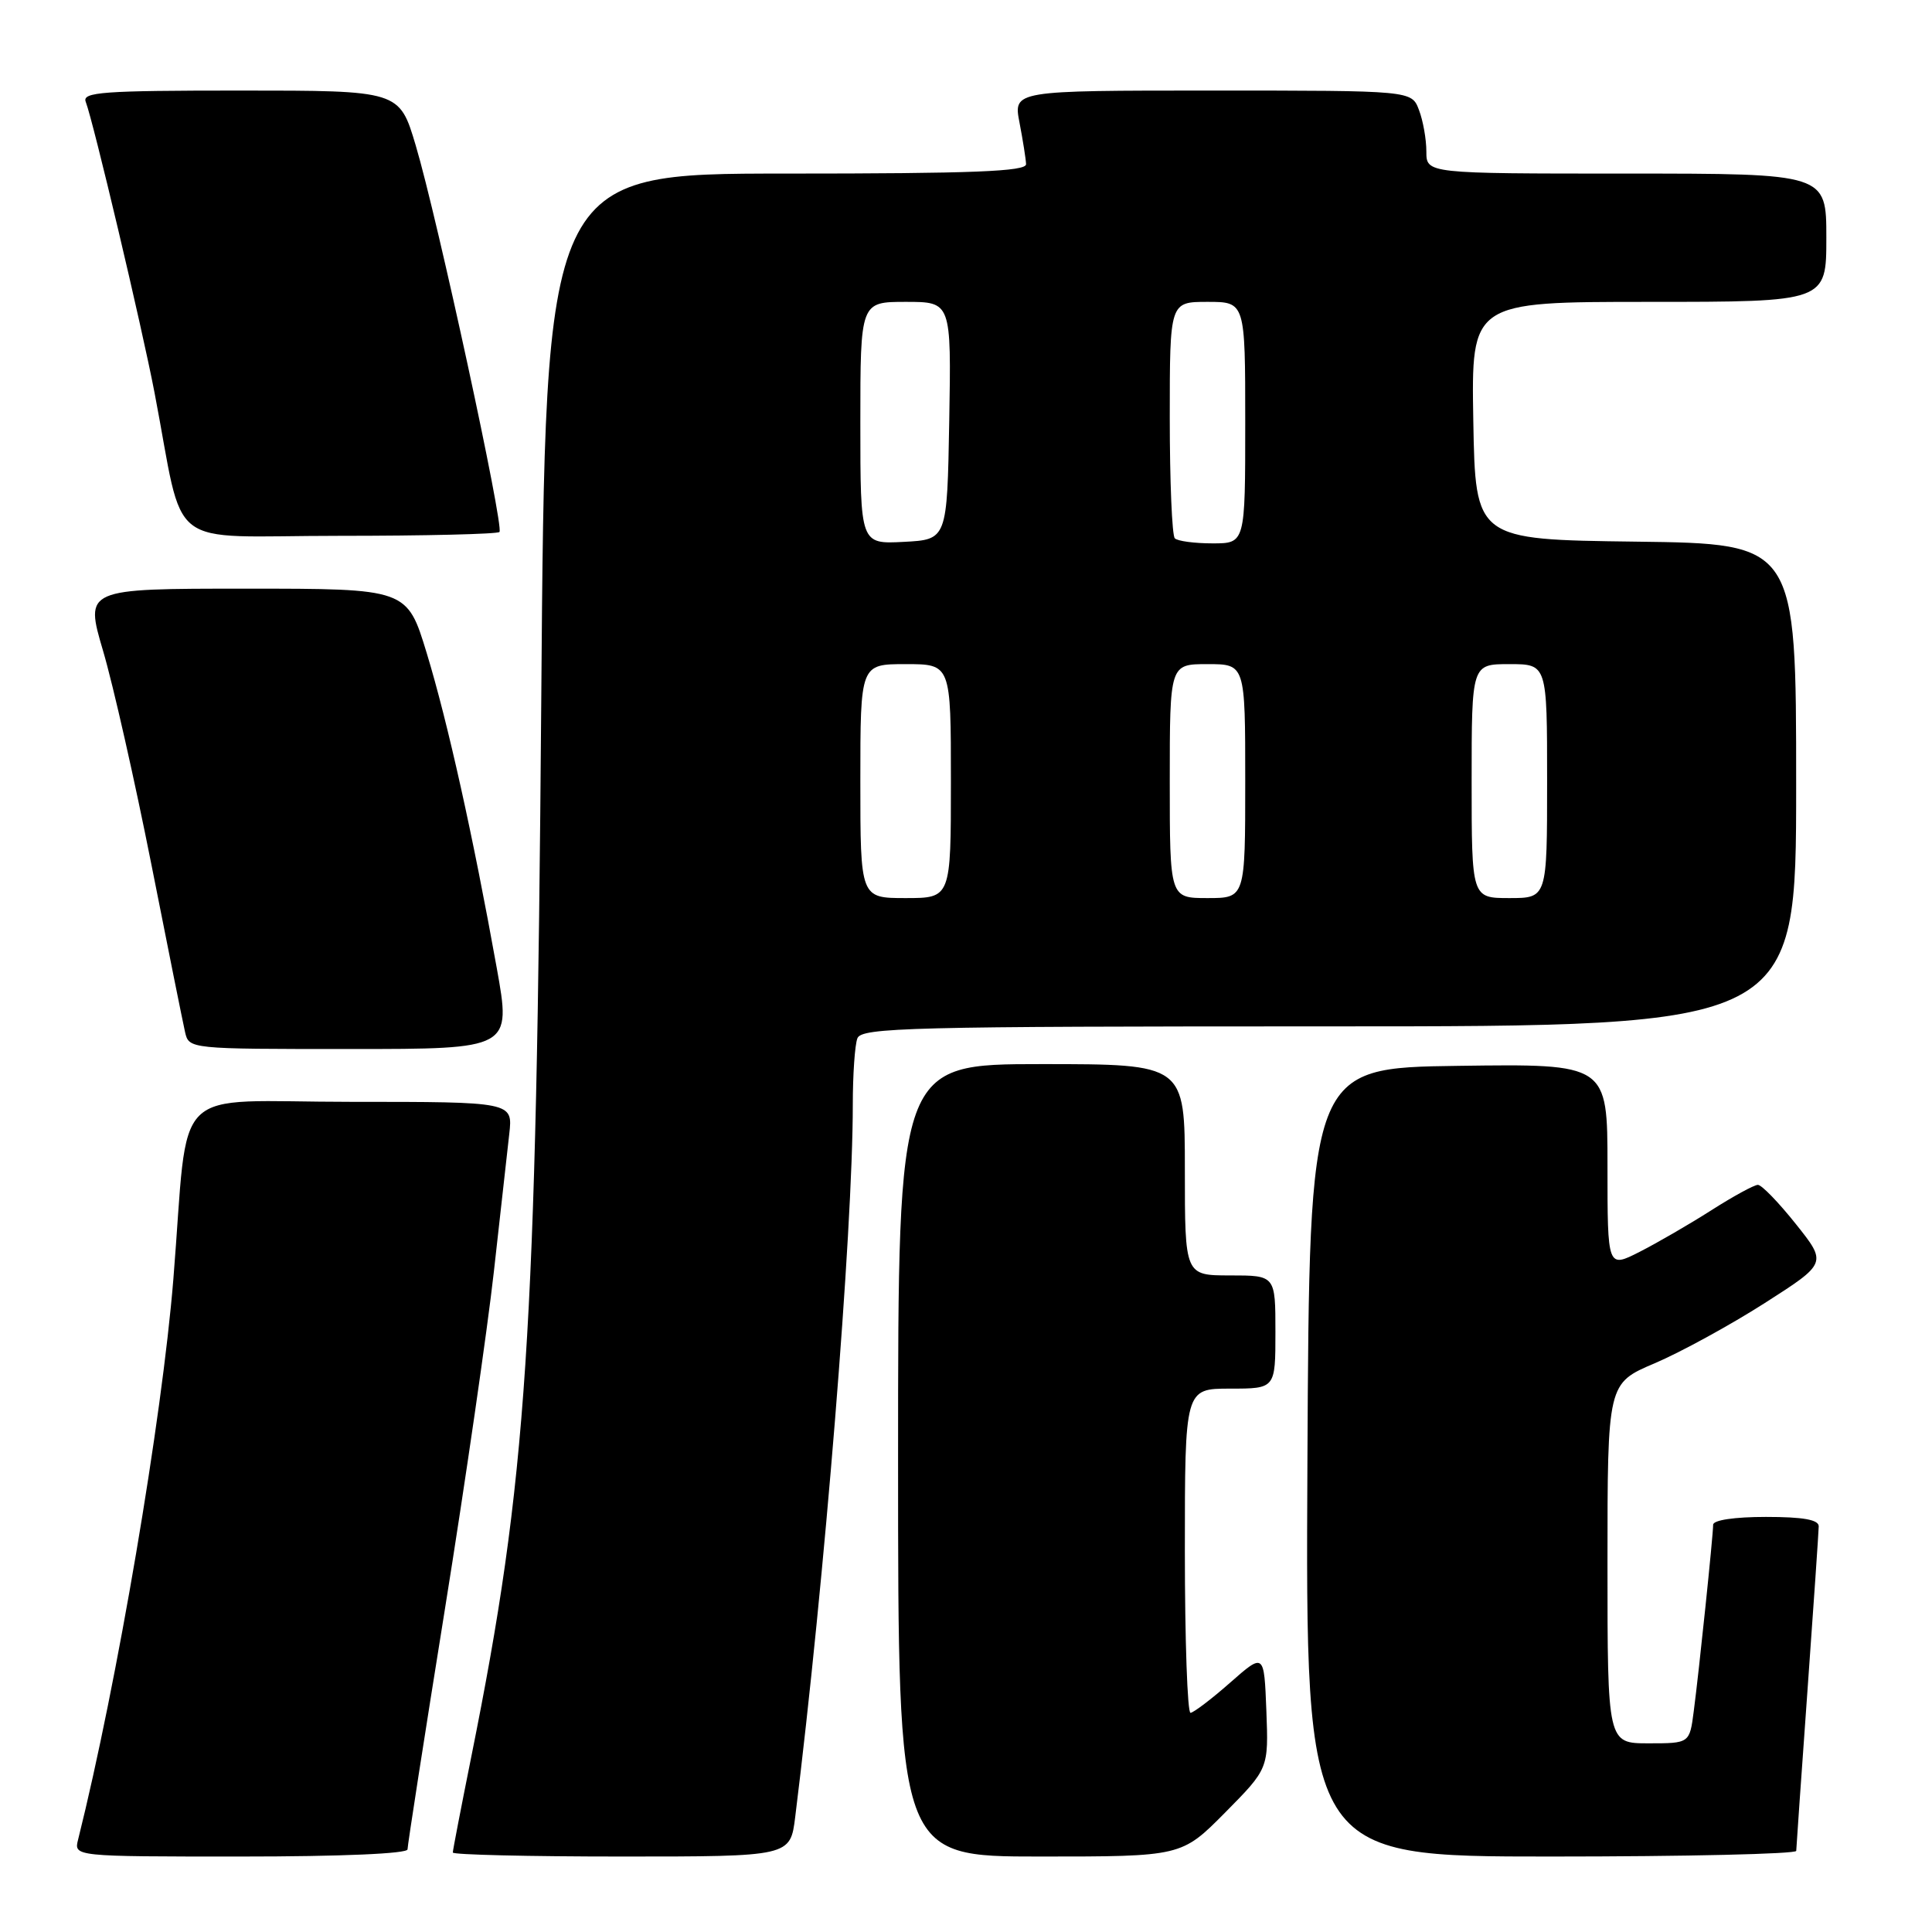 <?xml version="1.0" encoding="UTF-8" standalone="no"?>
<!DOCTYPE svg PUBLIC "-//W3C//DTD SVG 1.1//EN" "http://www.w3.org/Graphics/SVG/1.1/DTD/svg11.dtd" >
<svg xmlns="http://www.w3.org/2000/svg" xmlns:xlink="http://www.w3.org/1999/xlink" version="1.1" viewBox="0 0 256 256">
 <g >
 <path fill="currentColor"
d=" M 54.00 245.05 C 54.00 244.52 56.22 230.23 58.94 213.30 C 61.66 196.36 64.58 176.20 65.44 168.50 C 66.30 160.80 67.22 152.59 67.48 150.25 C 67.96 146.00 67.96 146.00 46.55 146.00 C 22.14 146.00 25.11 143.04 22.97 169.50 C 21.47 188.03 15.52 223.06 10.35 243.75 C 9.78 246.00 9.78 246.00 31.89 246.00 C 45.24 246.00 54.00 245.62 54.00 245.05 Z  M 105.37 240.75 C 109.25 209.57 113.00 163.22 113.00 146.37 C 113.00 142.41 113.27 138.45 113.61 137.58 C 114.15 136.16 120.59 136.00 176.11 136.00 C 238.00 136.00 238.00 136.00 238.00 104.02 C 238.00 72.04 238.00 72.04 216.75 71.77 C 195.50 71.50 195.50 71.50 195.22 55.75 C 194.95 40.00 194.95 40.00 218.47 40.00 C 242.00 40.00 242.00 40.00 242.00 31.50 C 242.00 23.00 242.00 23.00 215.50 23.00 C 189.00 23.00 189.00 23.00 189.00 20.07 C 189.00 18.45 188.56 15.98 188.02 14.57 C 187.05 12.00 187.05 12.00 160.66 12.00 C 134.27 12.00 134.27 12.00 135.09 16.25 C 135.54 18.59 135.93 21.06 135.96 21.75 C 135.99 22.72 128.98 23.00 104.13 23.00 C 72.25 23.00 72.25 23.00 71.72 92.75 C 71.06 177.59 69.84 195.99 62.46 232.72 C 61.11 239.44 60.00 245.18 60.00 245.47 C 60.00 245.76 70.06 246.00 82.36 246.00 C 104.72 246.00 104.72 246.00 105.37 240.75 Z  M 162.33 240.18 C 168.09 234.35 168.09 234.35 167.80 226.68 C 167.50 219.00 167.50 219.00 163.00 222.96 C 160.53 225.14 158.16 226.93 157.75 226.96 C 157.34 226.98 157.00 217.32 157.00 205.50 C 157.00 184.00 157.00 184.00 163.00 184.00 C 169.00 184.00 169.00 184.00 169.00 176.50 C 169.00 169.00 169.00 169.00 163.00 169.00 C 157.00 169.00 157.00 169.00 157.00 155.00 C 157.00 141.00 157.00 141.00 138.00 141.00 C 119.00 141.00 119.00 141.00 119.00 193.50 C 119.00 246.00 119.00 246.00 137.78 246.00 C 156.56 246.00 156.56 246.00 162.33 240.18 Z  M 238.01 245.25 C 238.02 244.84 238.69 235.28 239.50 224.00 C 240.31 212.72 240.98 202.94 240.99 202.25 C 241.00 201.37 238.94 201.00 234.00 201.00 C 229.82 201.00 227.00 201.42 227.00 202.04 C 227.00 203.44 225.13 221.44 224.43 226.75 C 223.88 231.00 223.88 231.00 218.44 231.00 C 213.00 231.00 213.00 231.00 213.00 207.15 C 213.00 183.30 213.00 183.30 219.26 180.64 C 222.71 179.17 229.25 175.59 233.81 172.68 C 242.10 167.38 242.10 167.38 237.96 162.19 C 235.69 159.34 233.43 157.00 232.93 157.00 C 232.44 157.00 229.67 158.51 226.77 160.36 C 223.87 162.21 219.59 164.69 217.25 165.88 C 213.00 168.04 213.00 168.04 213.00 154.50 C 213.00 140.96 213.00 140.96 193.25 141.23 C 173.50 141.50 173.50 141.50 173.24 193.75 C 172.98 246.00 172.98 246.00 205.49 246.00 C 223.37 246.00 238.01 245.66 238.01 245.25 Z  M 65.82 128.25 C 62.69 110.81 59.32 95.65 56.54 86.53 C 53.94 78.00 53.94 78.00 32.58 78.00 C 11.23 78.00 11.23 78.00 13.66 86.25 C 15.00 90.79 17.87 103.50 20.05 114.50 C 22.22 125.50 24.24 135.51 24.52 136.75 C 25.04 139.00 25.07 139.00 46.39 139.00 C 67.75 139.00 67.75 139.00 65.82 128.25 Z  M 66.18 70.49 C 66.82 69.84 57.96 28.91 55.08 19.25 C 52.92 12.00 52.92 12.00 31.85 12.00 C 13.59 12.00 10.86 12.20 11.36 13.49 C 12.38 16.15 18.79 43.25 20.47 52.00 C 24.58 73.42 21.47 71.00 44.90 71.00 C 56.32 71.00 65.90 70.77 66.18 70.49 Z  M 114.00 103.50 C 114.00 88.00 114.00 88.00 120.00 88.00 C 126.00 88.00 126.00 88.00 126.00 103.50 C 126.00 119.00 126.00 119.00 120.00 119.00 C 114.00 119.00 114.00 119.00 114.00 103.50 Z  M 155.00 103.50 C 155.00 88.00 155.00 88.00 160.00 88.00 C 165.00 88.00 165.00 88.00 165.00 103.50 C 165.00 119.00 165.00 119.00 160.00 119.00 C 155.00 119.00 155.00 119.00 155.00 103.50 Z  M 195.00 103.50 C 195.00 88.00 195.00 88.00 200.00 88.00 C 205.00 88.00 205.00 88.00 205.00 103.50 C 205.00 119.00 205.00 119.00 200.00 119.00 C 195.00 119.00 195.00 119.00 195.00 103.50 Z  M 114.00 56.05 C 114.00 40.00 114.00 40.00 120.03 40.00 C 126.05 40.00 126.05 40.00 125.78 55.75 C 125.50 71.50 125.50 71.50 119.75 71.80 C 114.00 72.10 114.00 72.10 114.00 56.05 Z  M 155.67 71.33 C 155.30 70.97 155.00 63.77 155.00 55.33 C 155.00 40.00 155.00 40.00 160.00 40.00 C 165.00 40.00 165.00 40.00 165.00 56.00 C 165.00 72.00 165.00 72.00 160.67 72.00 C 158.28 72.00 156.03 71.70 155.67 71.33 Z "/>
</g>
</svg>